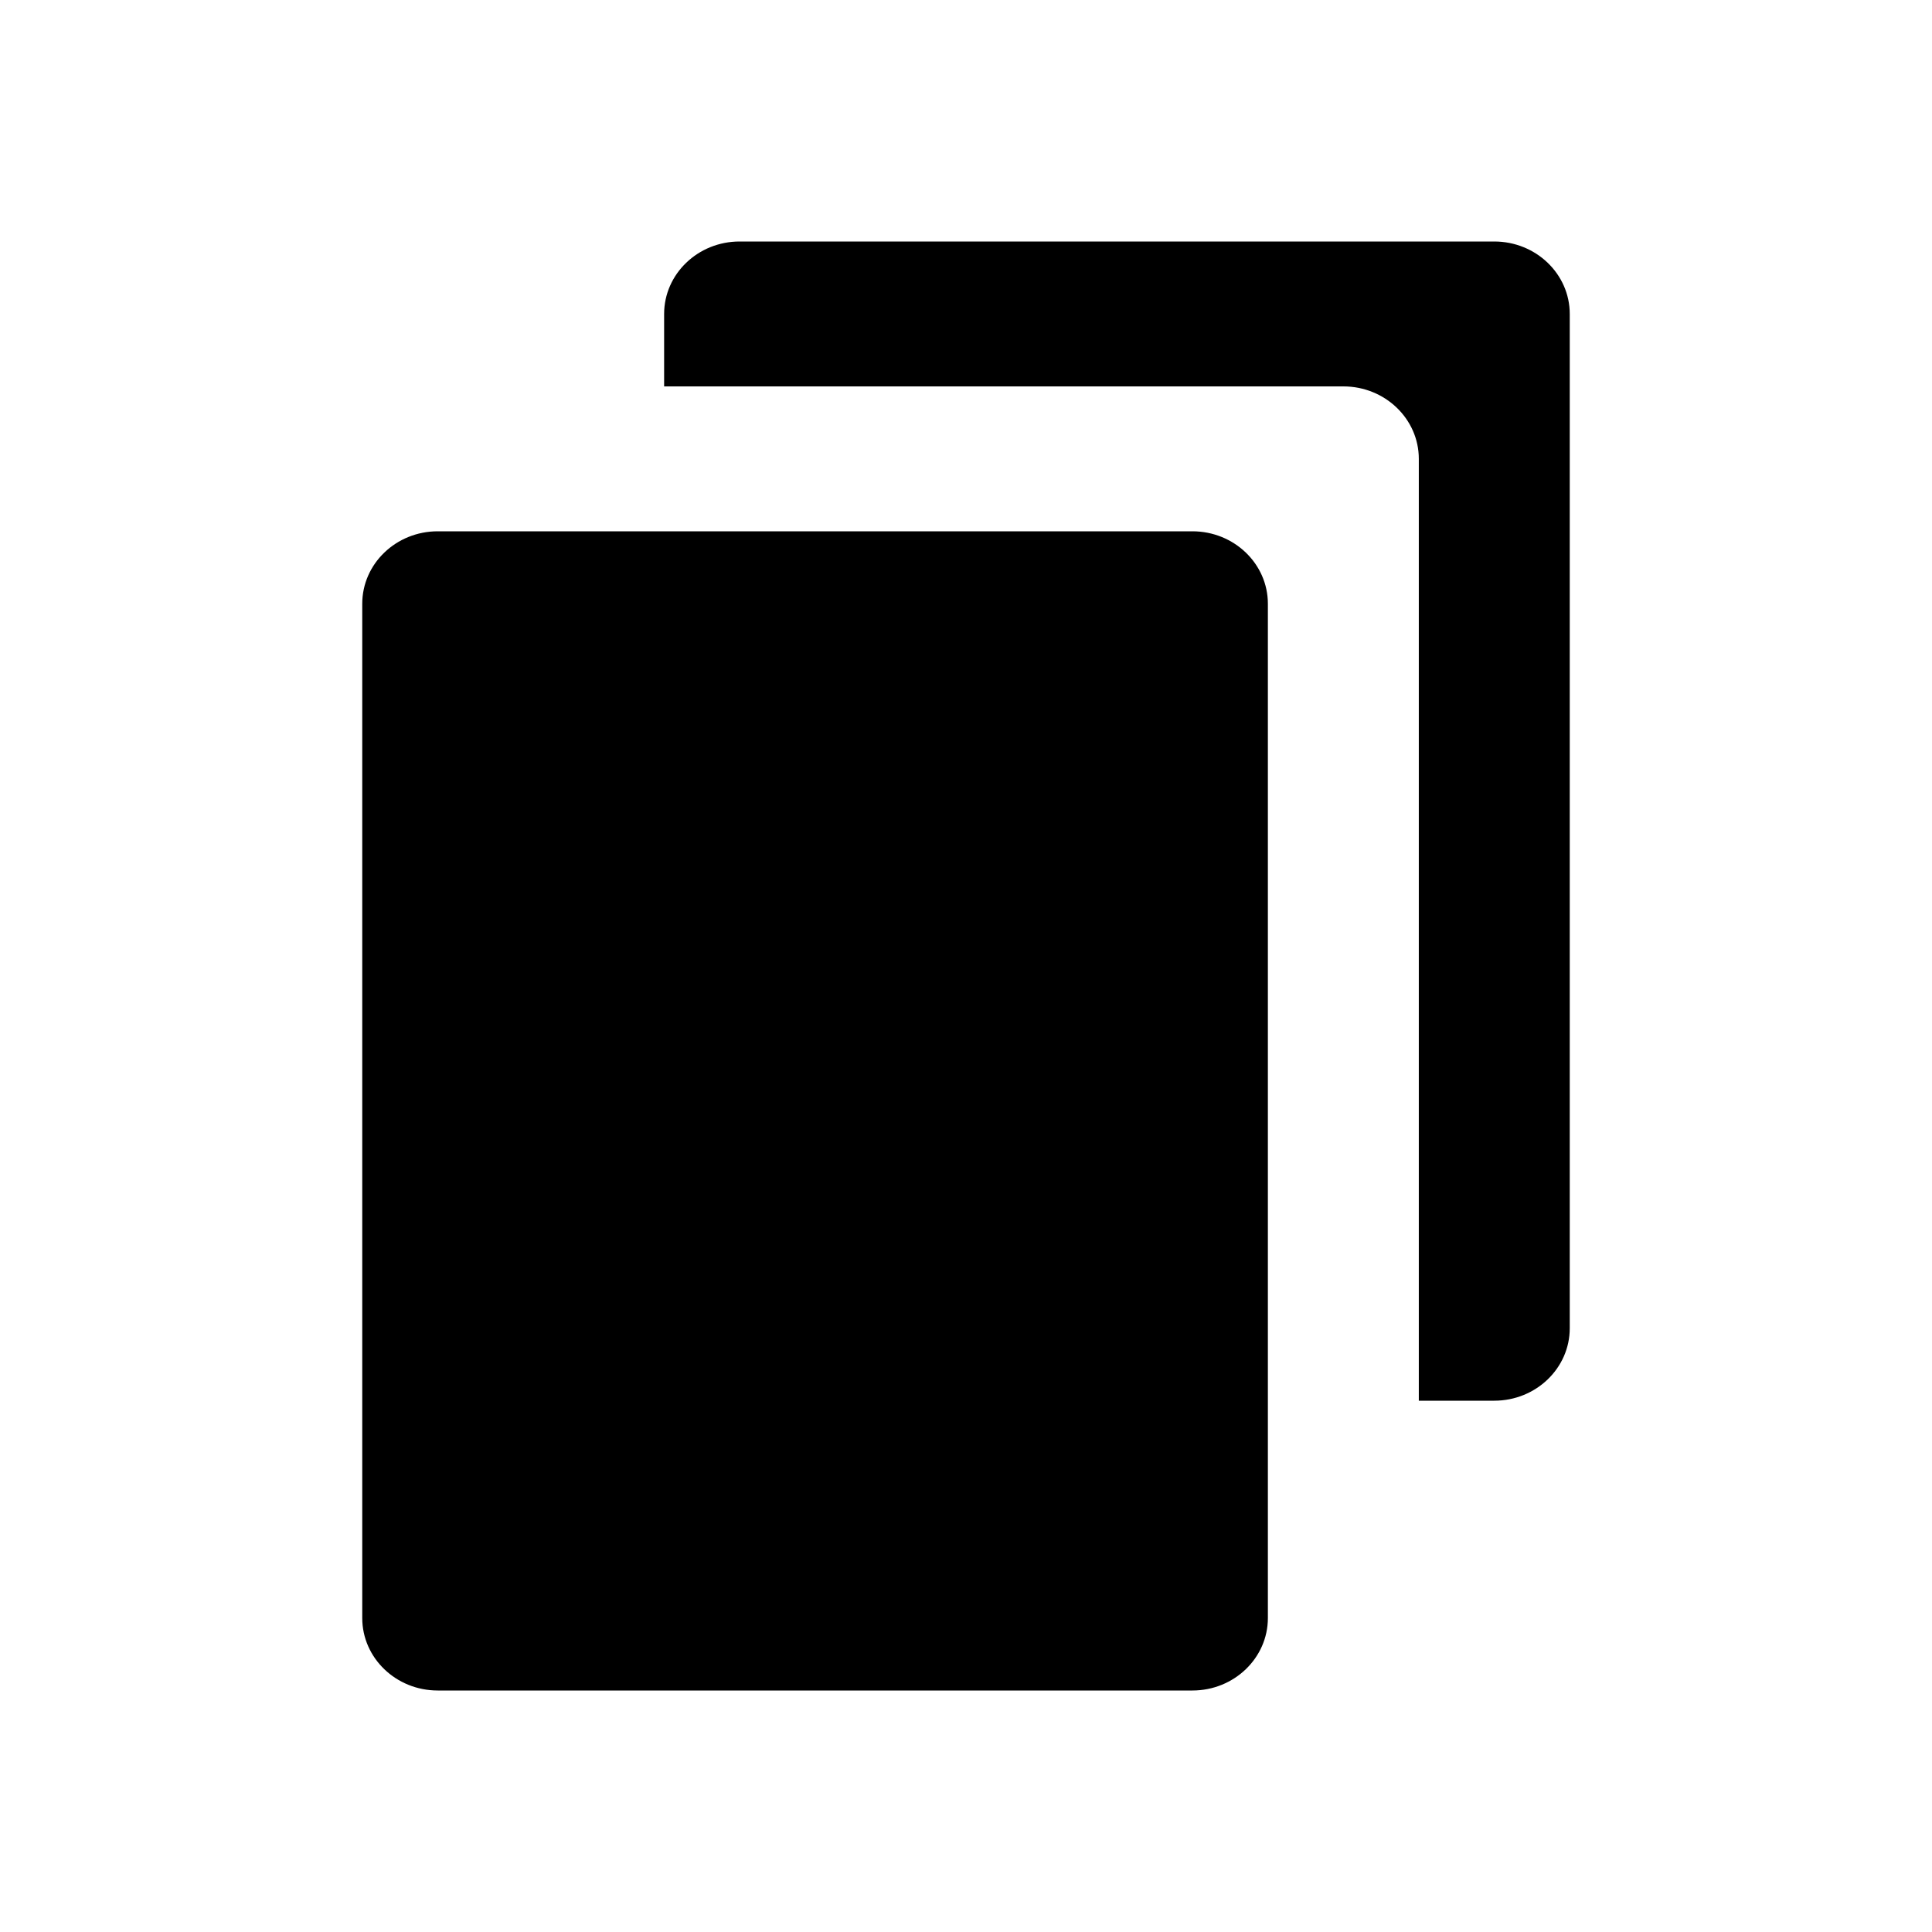 <svg xmlns="http://www.w3.org/2000/svg" width="16" height="16" viewBox="0 0 16 16" fill="none"><rect width="16" height="16" fill="none"/>
<path d="M13 2.6C13 2.269 12.72 2 12.375 2H6.125C5.78 2 5.5 2.269 5.5 2.6V3.2H11.125C11.47 3.2 11.75 3.469 11.75 3.8V11.6H12.375C12.72 11.6 13 11.331 13 11V2.6Z" fill="#000000"/>
<path d="M9.875 4.4C10.22 4.4 10.5 4.669 10.5 5V13.4C10.5 13.731 10.22 14 9.875 14H3.625C3.28 14 3 13.731 3 13.4V5C3 4.669 3.28 4.4 3.625 4.4H9.875Z" fill="#000000"/>
</svg>

